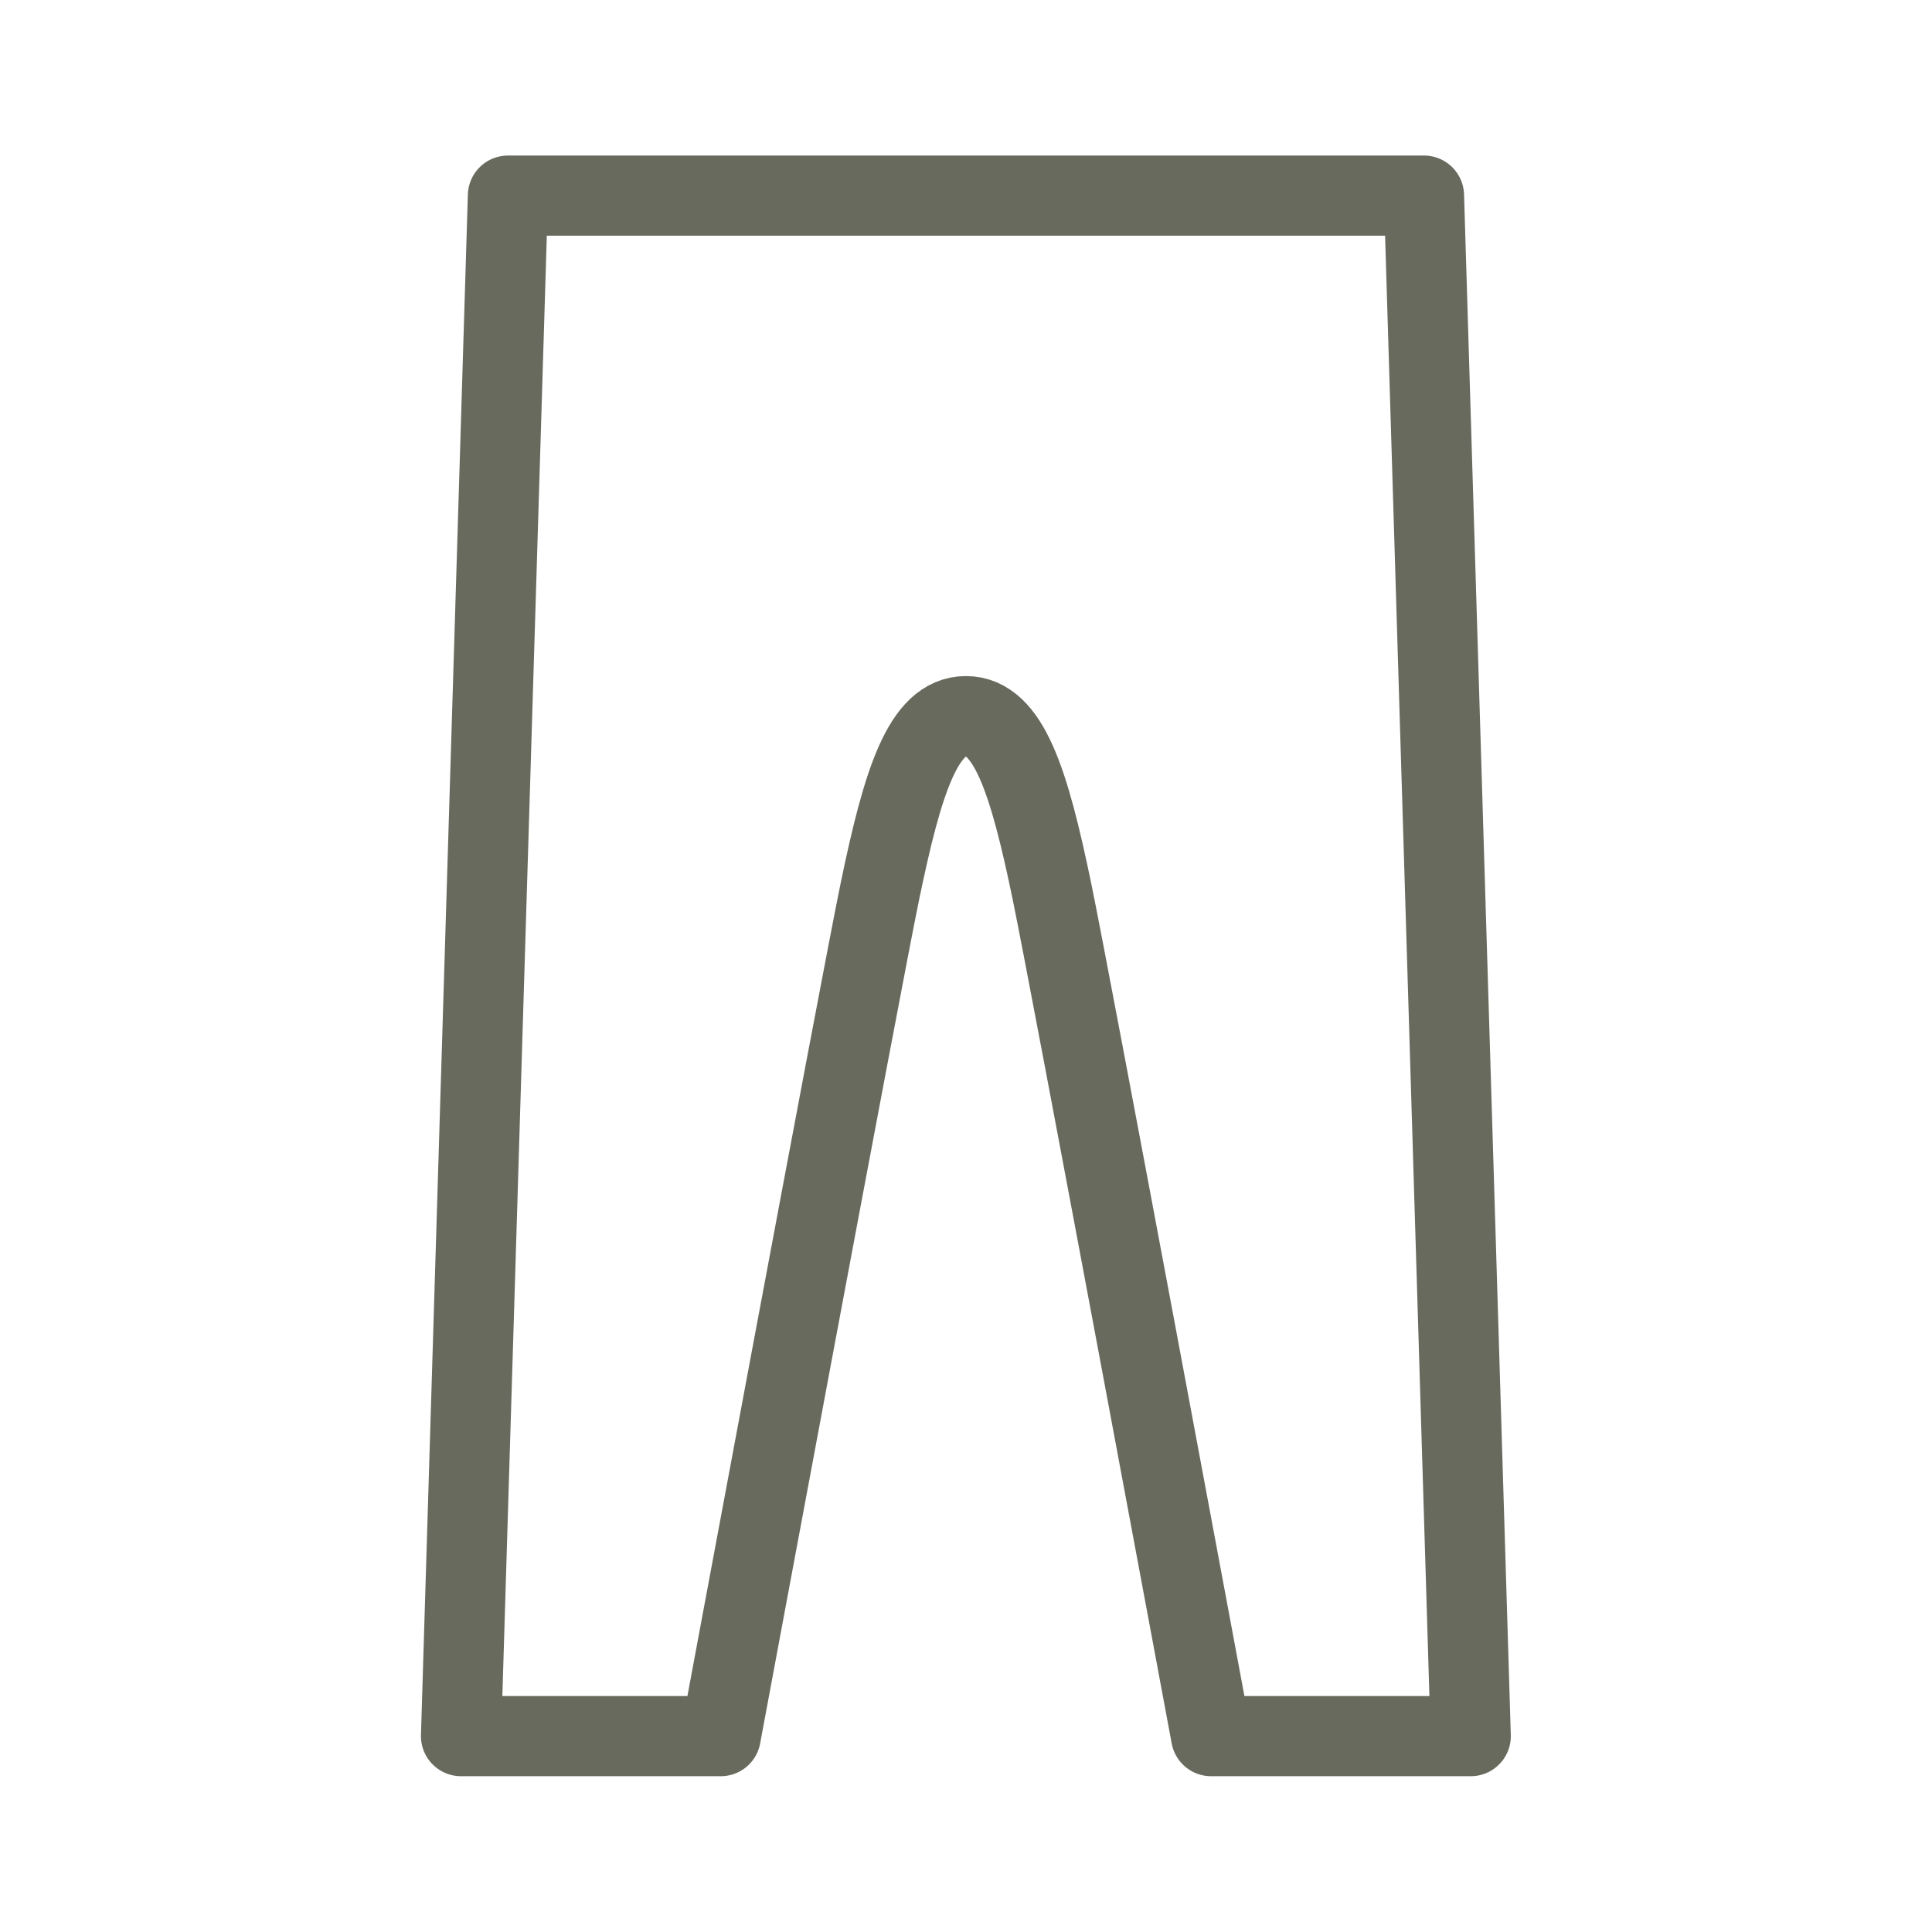 <?xml version="1.0" encoding="utf-8"?>
<!-- Generator: Adobe Illustrator 15.0.0, SVG Export Plug-In . SVG Version: 6.00 Build 0)  -->
<!DOCTYPE svg PUBLIC "-//W3C//DTD SVG 1.1//EN" "http://www.w3.org/Graphics/SVG/1.1/DTD/svg11.dtd">
<svg version="1.1" id="レイヤー_1" xmlns="http://www.w3.org/2000/svg" xmlns:xlink="http://www.w3.org/1999/xlink" x="0px"
	 y="0px" width="24.096px" height="24.094px" viewBox="0 0 24.096 24.094" enable-background="new 0 0 24.096 24.094"
	 xml:space="preserve">
<rect x="11.255" y="11.255" fill="none" width="24.096" height="24.095"/>
<rect x="0" fill="none" width="24.096" height="24.094"/>
<path fill="none" stroke="#696A5E" stroke-linejoin="round" stroke-miterlimit="10" d="M6.335,2.44L5.75,21.653h3.239
	c0,0,1.75-9.404,1.986-10.54c0.283-1.367,0.539-2.181,1.072-2.181s0.789,0.813,1.072,2.181c0.236,1.136,1.986,10.54,1.986,10.54
	h3.238L17.76,2.44H6.335z"/>
</svg>
